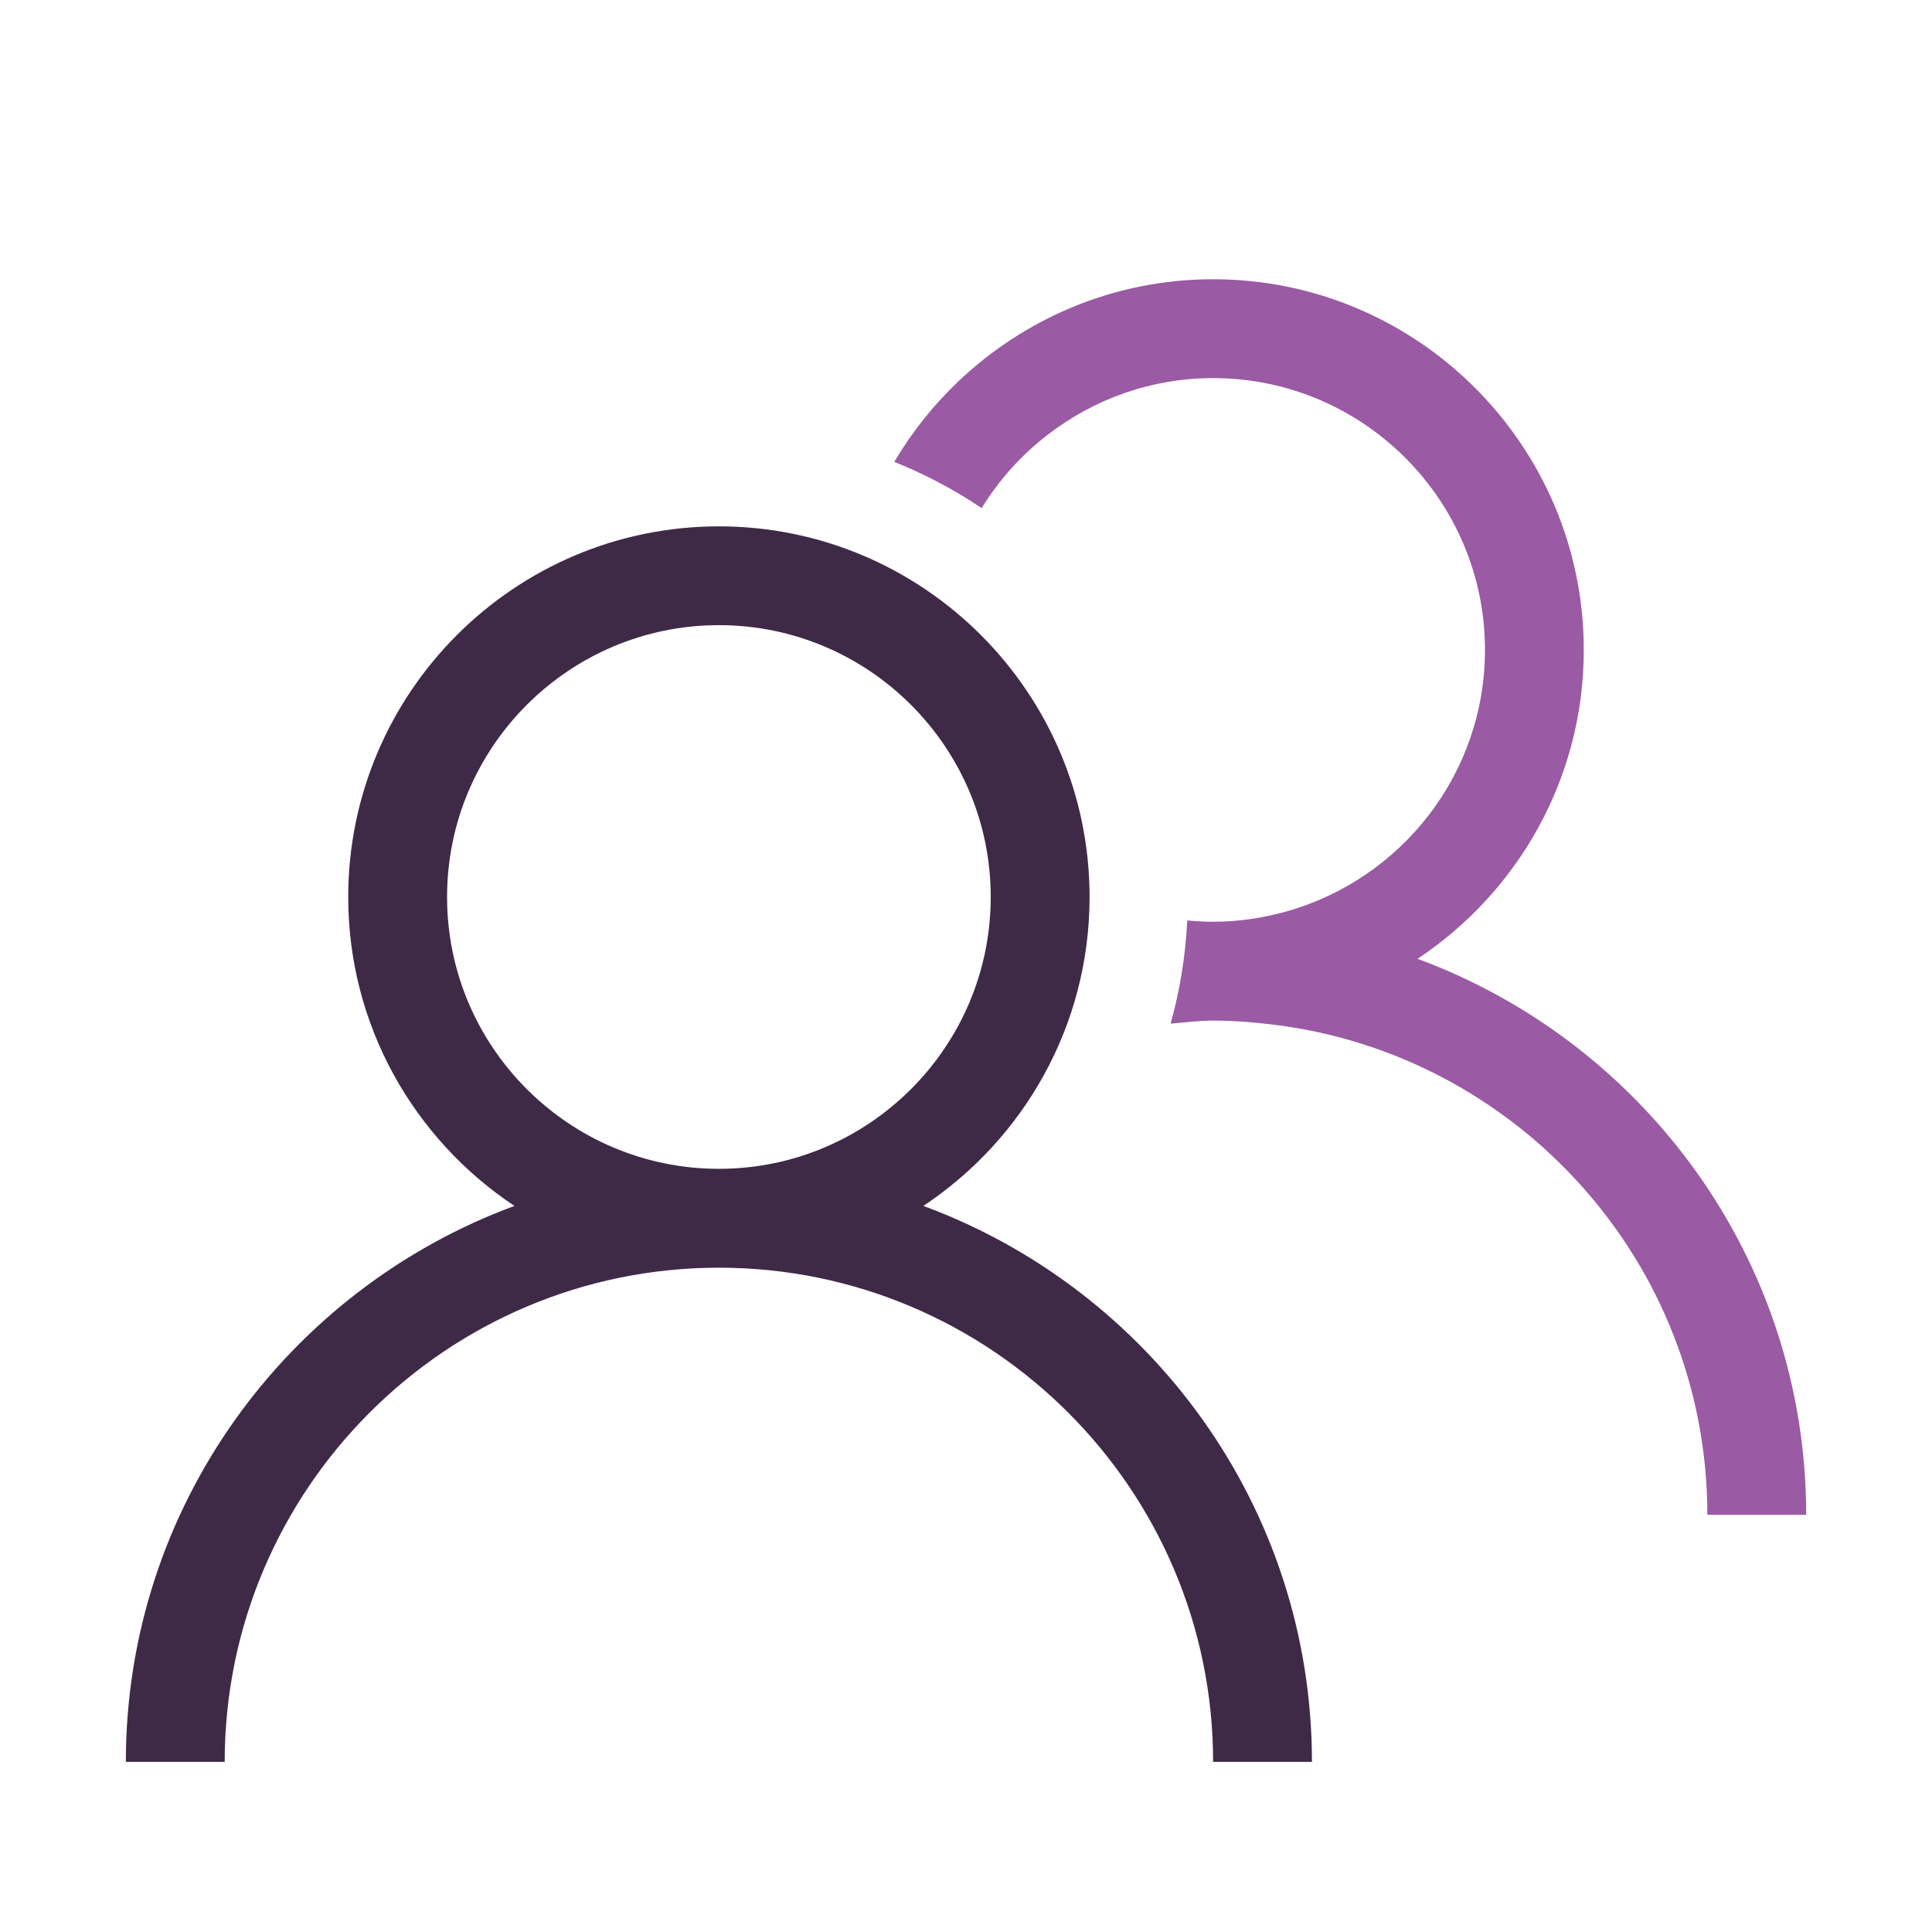 <?xml version="1.0" encoding="utf-8"?>
<!-- Generator: Adobe Illustrator 17.0.0, SVG Export Plug-In . SVG Version: 6.00 Build 0)  -->
<!DOCTYPE svg PUBLIC "-//W3C//DTD SVG 1.1//EN" "http://www.w3.org/Graphics/SVG/1.1/DTD/svg11.dtd">
<svg version="1.1" id="Layer_1" xmlns="http://www.w3.org/2000/svg" xmlns:xlink="http://www.w3.org/1999/xlink" x="0px" y="0px"
	 width="50px" height="50px" viewBox="0 0 50 50" enable-background="new 0 0 50 50" xml:space="preserve">
<path fill="#3E2A47" d="M23.896,31.209c2.59-1.72,4.302-4.659,4.302-7.994c0-5.29-4.303-9.593-9.593-9.593
	c-5.29,0-9.593,4.303-9.593,9.593c0,3.335,1.712,6.275,4.302,7.994c-5.86,2.162-10.057,7.787-10.057,14.389h2.558
	c0-7.053,5.737-12.79,12.79-12.79c7.053,0,12.79,5.737,12.79,12.79h2.558C33.953,38.996,29.756,33.371,23.896,31.209z
	 M18.605,30.249c-3.879,0-7.035-3.156-7.035-7.035s3.156-7.035,7.035-7.035s7.035,3.156,7.035,7.035S22.484,30.249,18.605,30.249z"
	/>
<path fill="#9A5AA4" d="M36.686,24.814c2.59-1.72,4.302-4.659,4.302-7.994c0-5.29-4.303-9.593-9.593-9.593
	c-2.563,0-4.888,1.016-6.61,2.659c-0.638,0.608-1.189,1.304-1.641,2.066c0.798,0.323,1.557,0.721,2.261,1.198
	c0.452-0.736,1.034-1.381,1.717-1.905c1.186-0.912,2.665-1.46,4.274-1.46c3.879,0,7.035,3.156,7.035,7.035
	c0,3.22-2.177,5.935-5.135,6.767c-0.605,0.17-1.241,0.268-1.9,0.268c-0.226,0-0.449-0.013-0.67-0.034
	c-0.046,0.921-0.19,1.814-0.431,2.671c0.366-0.032,0.727-0.079,1.101-0.079c0.519,0,1.029,0.04,1.532,0.101
	c6.332,0.761,11.258,6.156,11.258,12.689h2.558C46.743,32.601,42.546,26.976,36.686,24.814z"/>
</svg>
